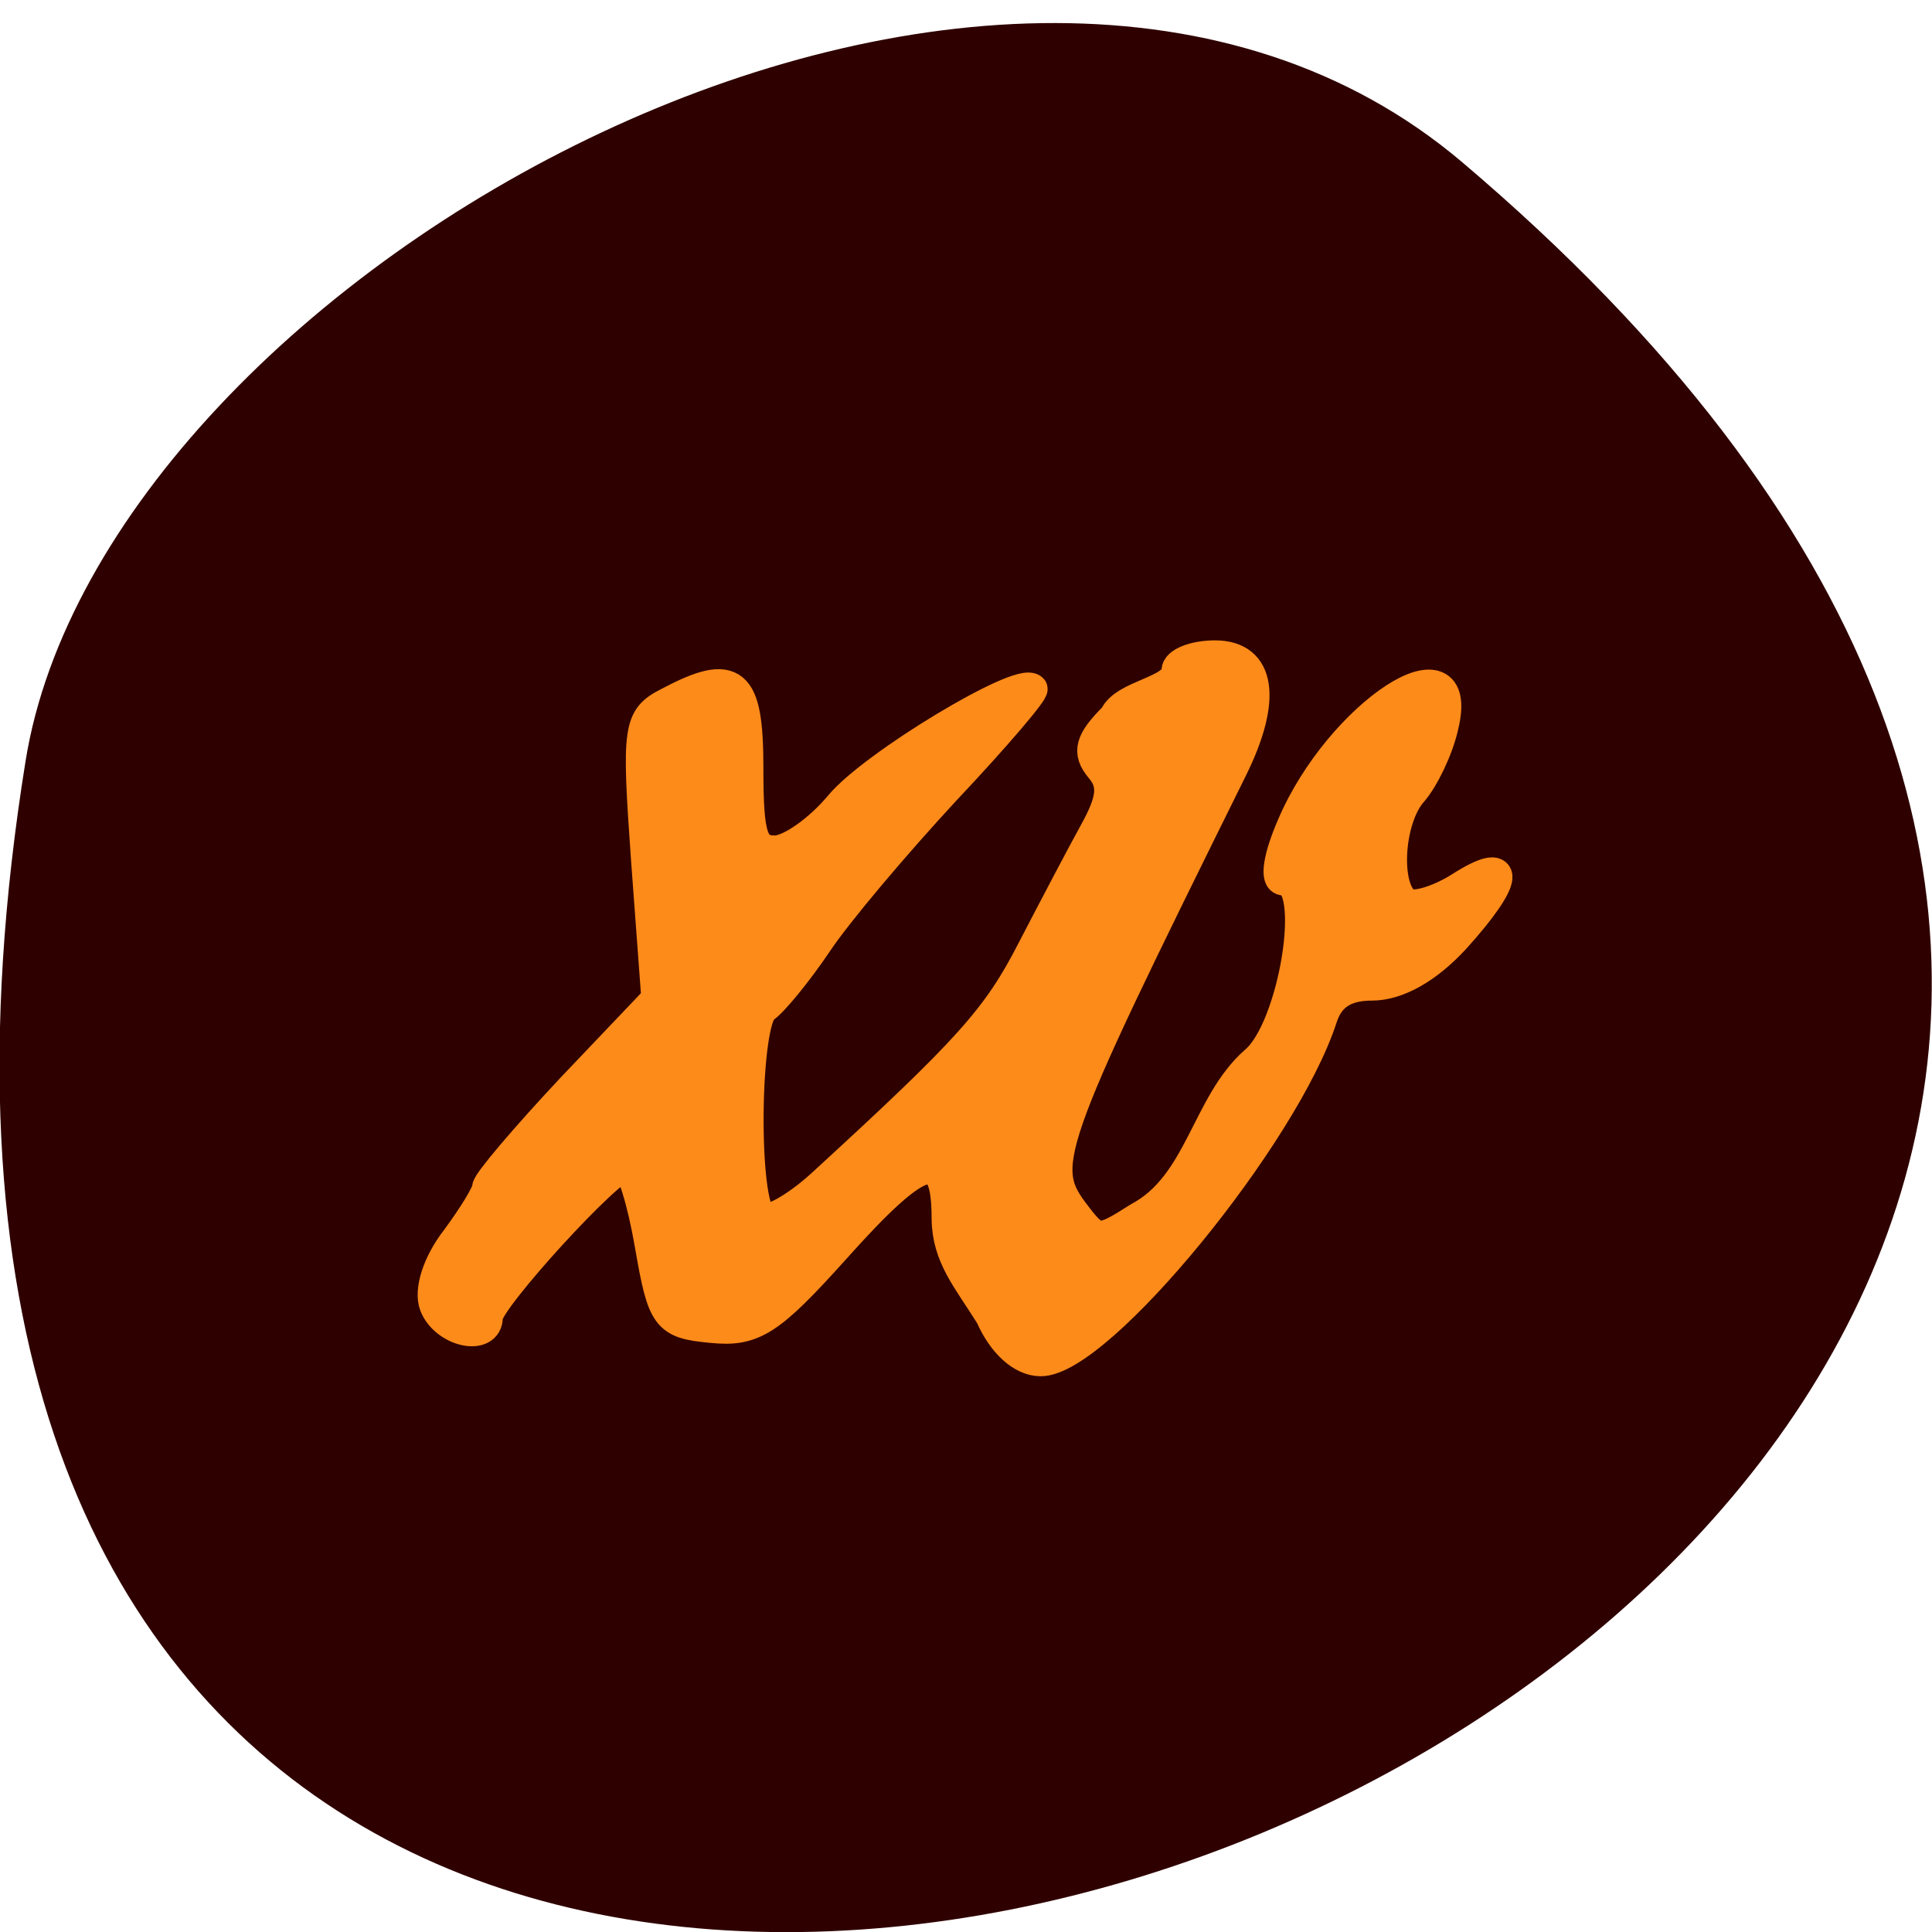 <svg xmlns="http://www.w3.org/2000/svg" viewBox="0 0 16 16"><path d="m 12.11 1.344 c 14.09 11.945 -14.871 23.43 -11.898 4.957 c 0.652 -4.051 8.105 -8.176 11.898 -4.957" fill="#2f0000"/><path d="m 126.34 190.7 c -3.824 -6.262 -7.18 -9.988 -7.259 -16.488 c 0 -12.445 -4.215 -11.256 -18.654 5.232 c -10.693 12.13 -13.424 13.951 -20.293 13.238 c -7.493 -0.713 -8.117 -1.585 -10.224 -14.03 c -1.249 -7.372 -3.044 -13.317 -4.059 -13.317 c -2.576 0 -22.868 22.671 -22.868 25.524 c 0 4.122 -7.02 2.537 -8.741 -1.982 c -0.937 -2.537 0.468 -7.134 3.59 -11.256 c 2.81 -3.884 5.151 -7.768 5.151 -8.72 c 0 -0.872 6.322 -8.482 13.971 -16.805 l 14.05 -15.06 l -1.717 -23.622 c -1.561 -22.274 -1.327 -23.86 3.668 -26.476 c 10.849 -5.866 13.19 -3.884 13.19 11.1 c 0 11.652 0.702 13.951 4.449 13.951 c 2.498 0 7.337 -3.488 10.771 -7.689 c 5.463 -6.738 29.814 -21.72 31.844 -19.659 c 0.39 0.396 -6.088 8.165 -14.439 17.201 c -8.273 9.116 -17.873 20.689 -21.23 25.841 c -3.356 5.073 -7.337 9.988 -8.741 10.939 c -3.278 1.982 -3.59 33.451 -0.312 35.433 c 1.249 0.793 5.619 -1.744 9.756 -5.549 c 24.663 -23.07 29.19 -28.22 35.04 -39.872 c 3.59 -7.05 8.195 -16.01 10.302 -19.896 c 2.966 -5.47 3.122 -8.01 0.937 -10.622 c -2.263 -2.774 -1.717 -4.677 2.341 -8.799 c 1.561 -3.726 10.224 -4.28 10.302 -7.768 c 0 -1.348 2.888 -2.537 6.322 -2.537 c 7.493 0 8.585 7.372 2.81 19.262 c -31.454 64.842 -32.16 66.982 -25.756 75.46 c 3.356 4.439 3.824 4.439 10.302 0.238 c 10.224 -5.549 11.161 -19.1 19.278 -26.396 c 6.478 -5.47 10.458 -30.518 4.761 -30.518 c -1.483 0 -0.937 -3.884 1.405 -9.354 c 7.883 -18.866 28.878 -32.817 24.975 -16.646 c -0.859 3.884 -3.2 8.799 -5.073 11.02 c -4.059 4.598 -4.683 16.567 -1.015 18.787 c 1.327 0.793 5.307 -0.396 8.898 -2.695 c 8.507 -5.549 8.117 -1.427 -0.78 8.64 c -4.605 5.152 -9.6 8.01 -13.815 8.01 c -4.527 0 -7.102 1.744 -8.273 5.47 c -6.322 19.896 -36.917 58.02 -46.595 58.02 c -3.044 0 -6.244 -2.933 -8.273 -7.61" transform="matrix(0.05 0 0 0.049 1.888 1.556)" fill="#fc8b1a" stroke="#fc8b1a" stroke-width="5.075"/></svg>